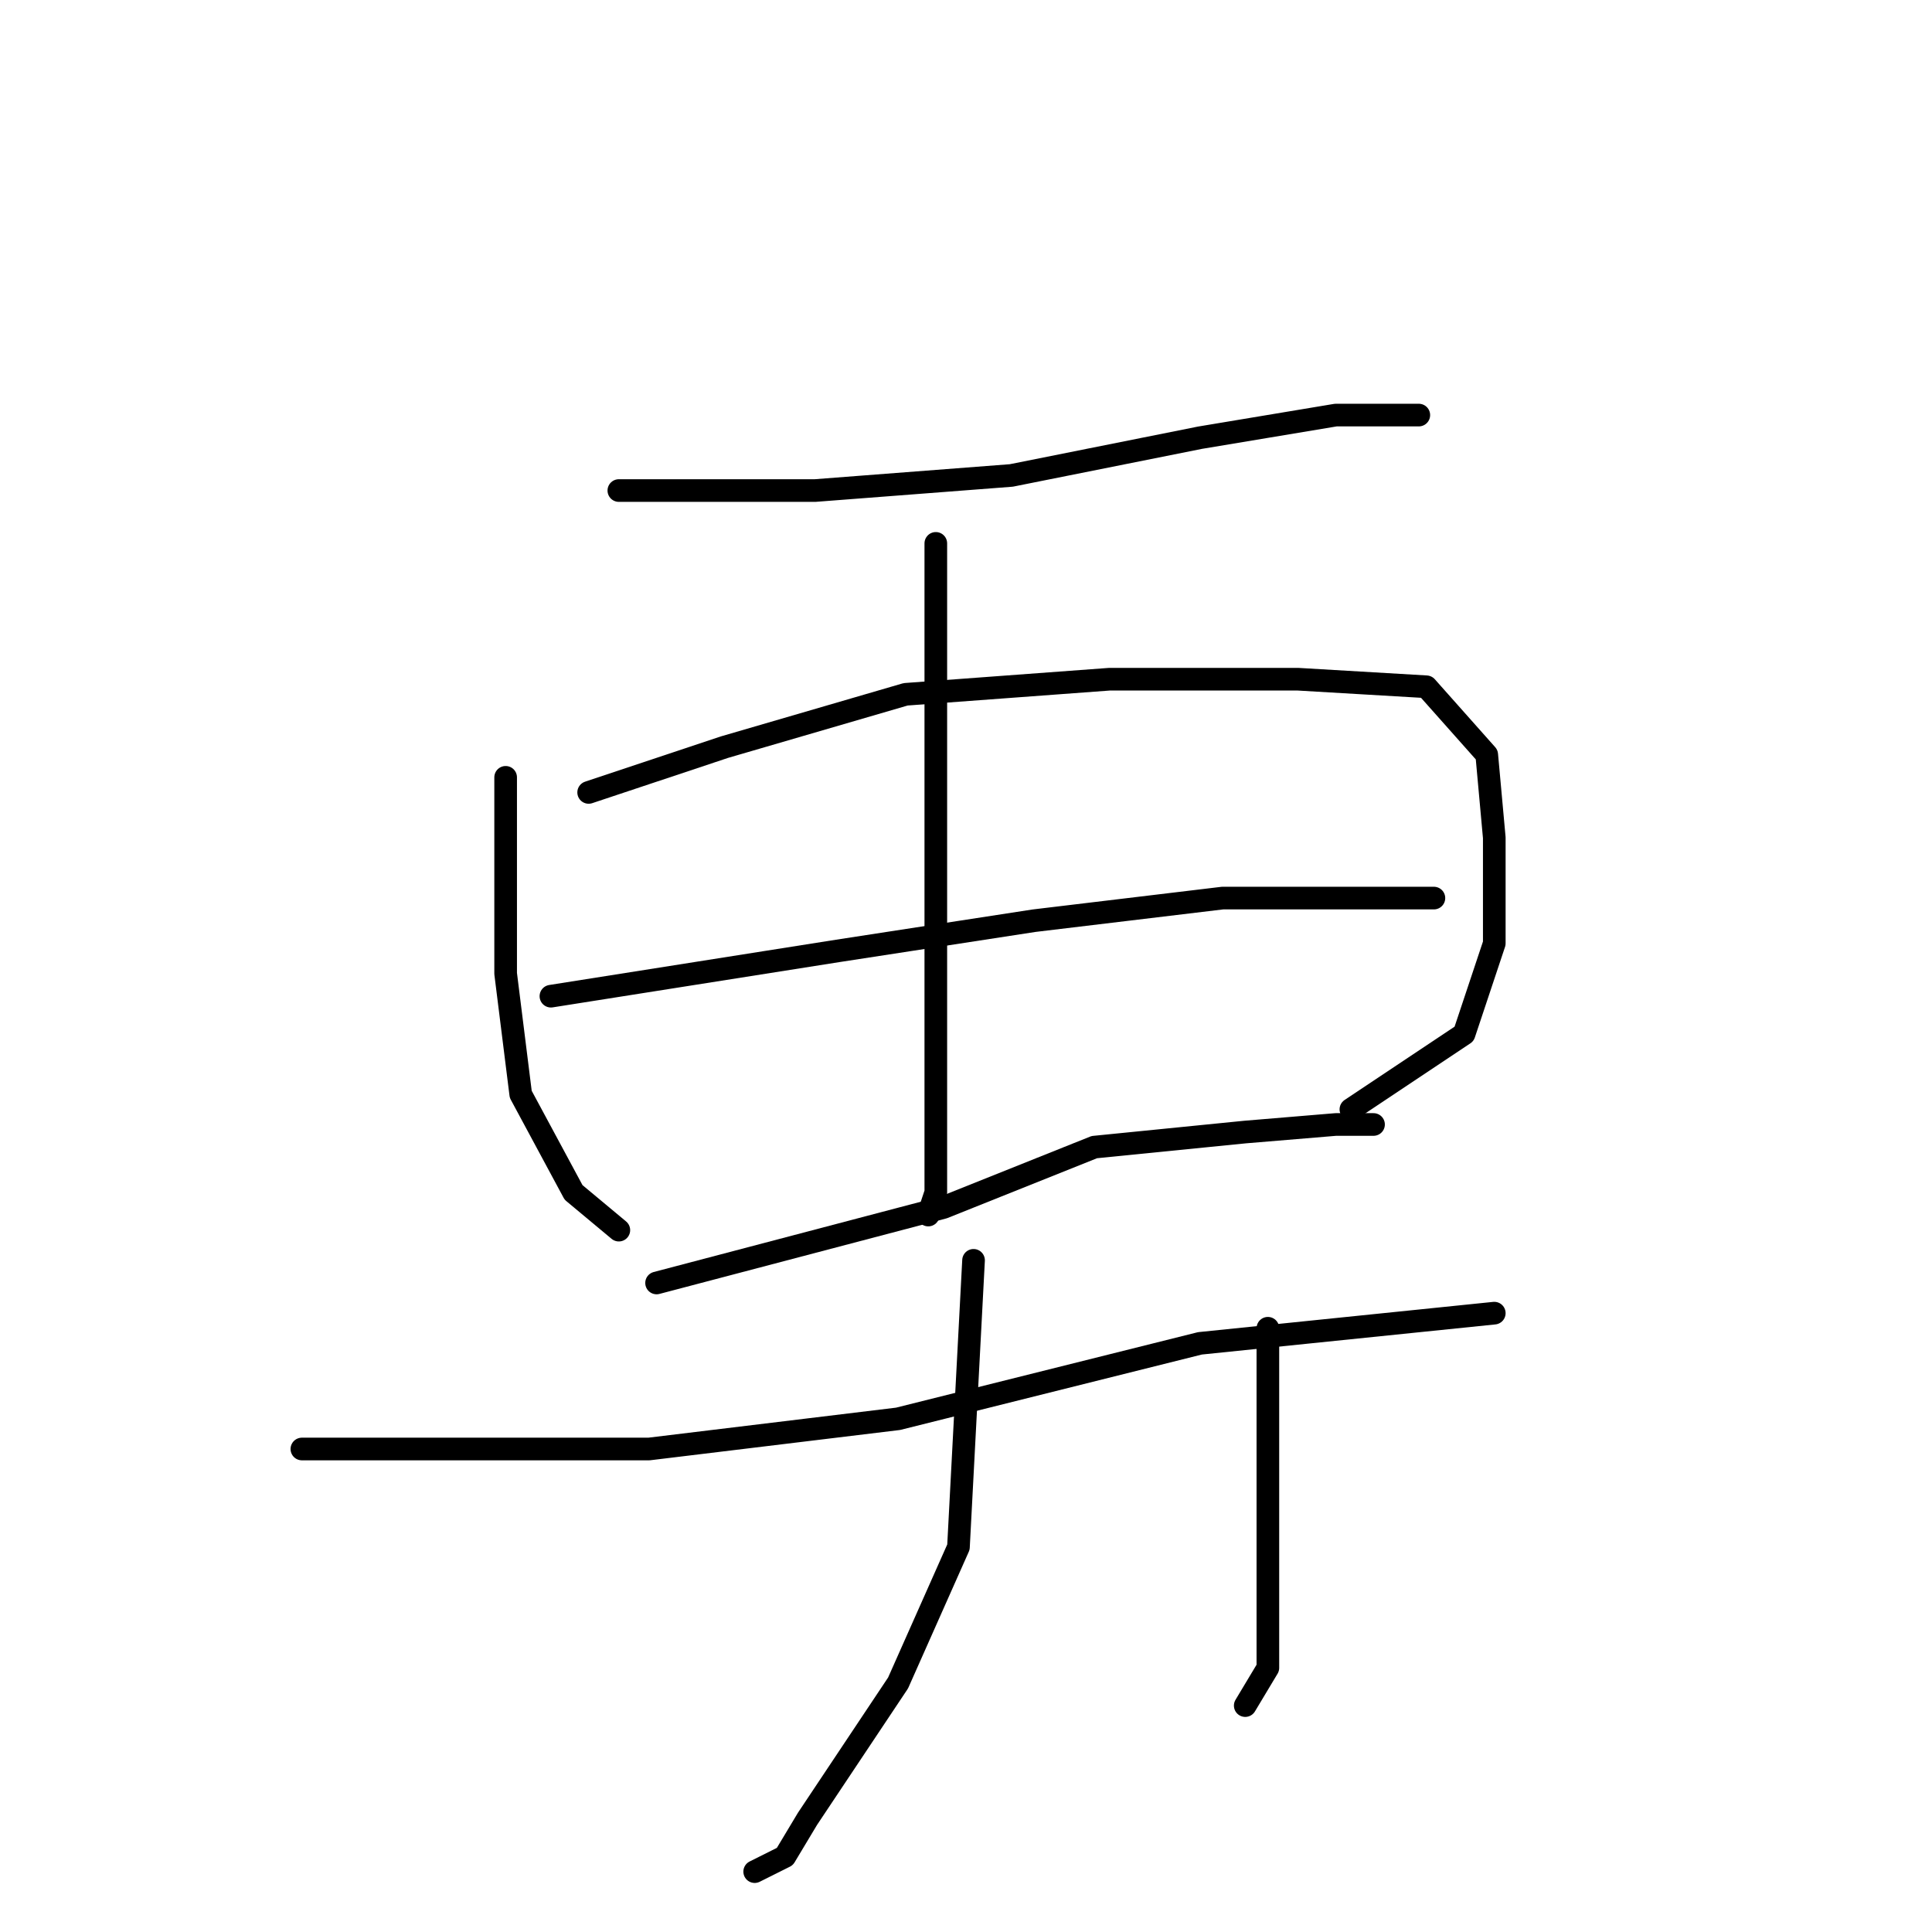 <?xml version="1.0" standalone="no"?>
    <svg width="256" height="256" xmlns="http://www.w3.org/2000/svg" version="1.1">
    <polyline stroke="black" stroke-width="3" stroke-linecap="round" fill="transparent" stroke-linejoin="round" points="82 65 89 65 96 65 108 65 134 63 159 58 177 55 188 55 188 55 " />
        <polyline stroke="black" stroke-width="3" stroke-linecap="round" fill="transparent" stroke-linejoin="round" points="124 72 124 81 124 90 124 113 124 136 124 150 124 158 123 161 123 161 " />
        <polyline stroke="black" stroke-width="3" stroke-linecap="round" fill="transparent" stroke-linejoin="round" points="67 103 67 116 67 129 69 145 76 158 82 163 82 163 " />
        <polyline stroke="black" stroke-width="3" stroke-linecap="round" fill="transparent" stroke-linejoin="round" points="78 105 87 102 96 99 120 92 147 90 172 90 189 91 197 100 198 111 198 125 194 137 179 147 179 147 " />
        <polyline stroke="black" stroke-width="3" stroke-linecap="round" fill="transparent" stroke-linejoin="round" points="73 132 92 129 111 126 137 122 162 119 181 119 190 119 190 119 " />
        <polyline stroke="black" stroke-width="3" stroke-linecap="round" fill="transparent" stroke-linejoin="round" points="87 170 106 165 125 160 145 152 165 150 177 149 182 149 182 149 " />
        <polyline stroke="black" stroke-width="3" stroke-linecap="round" fill="transparent" stroke-linejoin="round" points="129 167 128 186 127 205 119 223 107 241 104 246 100 248 100 248 " />
        <polyline stroke="black" stroke-width="3" stroke-linecap="round" fill="transparent" stroke-linejoin="round" points="168 176 168 188 168 200 168 212 168 221 165 226 165 226 " />
        <polyline stroke="black" stroke-width="3" stroke-linecap="round" fill="transparent" stroke-linejoin="round" points="40 192 63 192 86 192 119 188 159 178 198 174 198 174 " />
        </svg>
